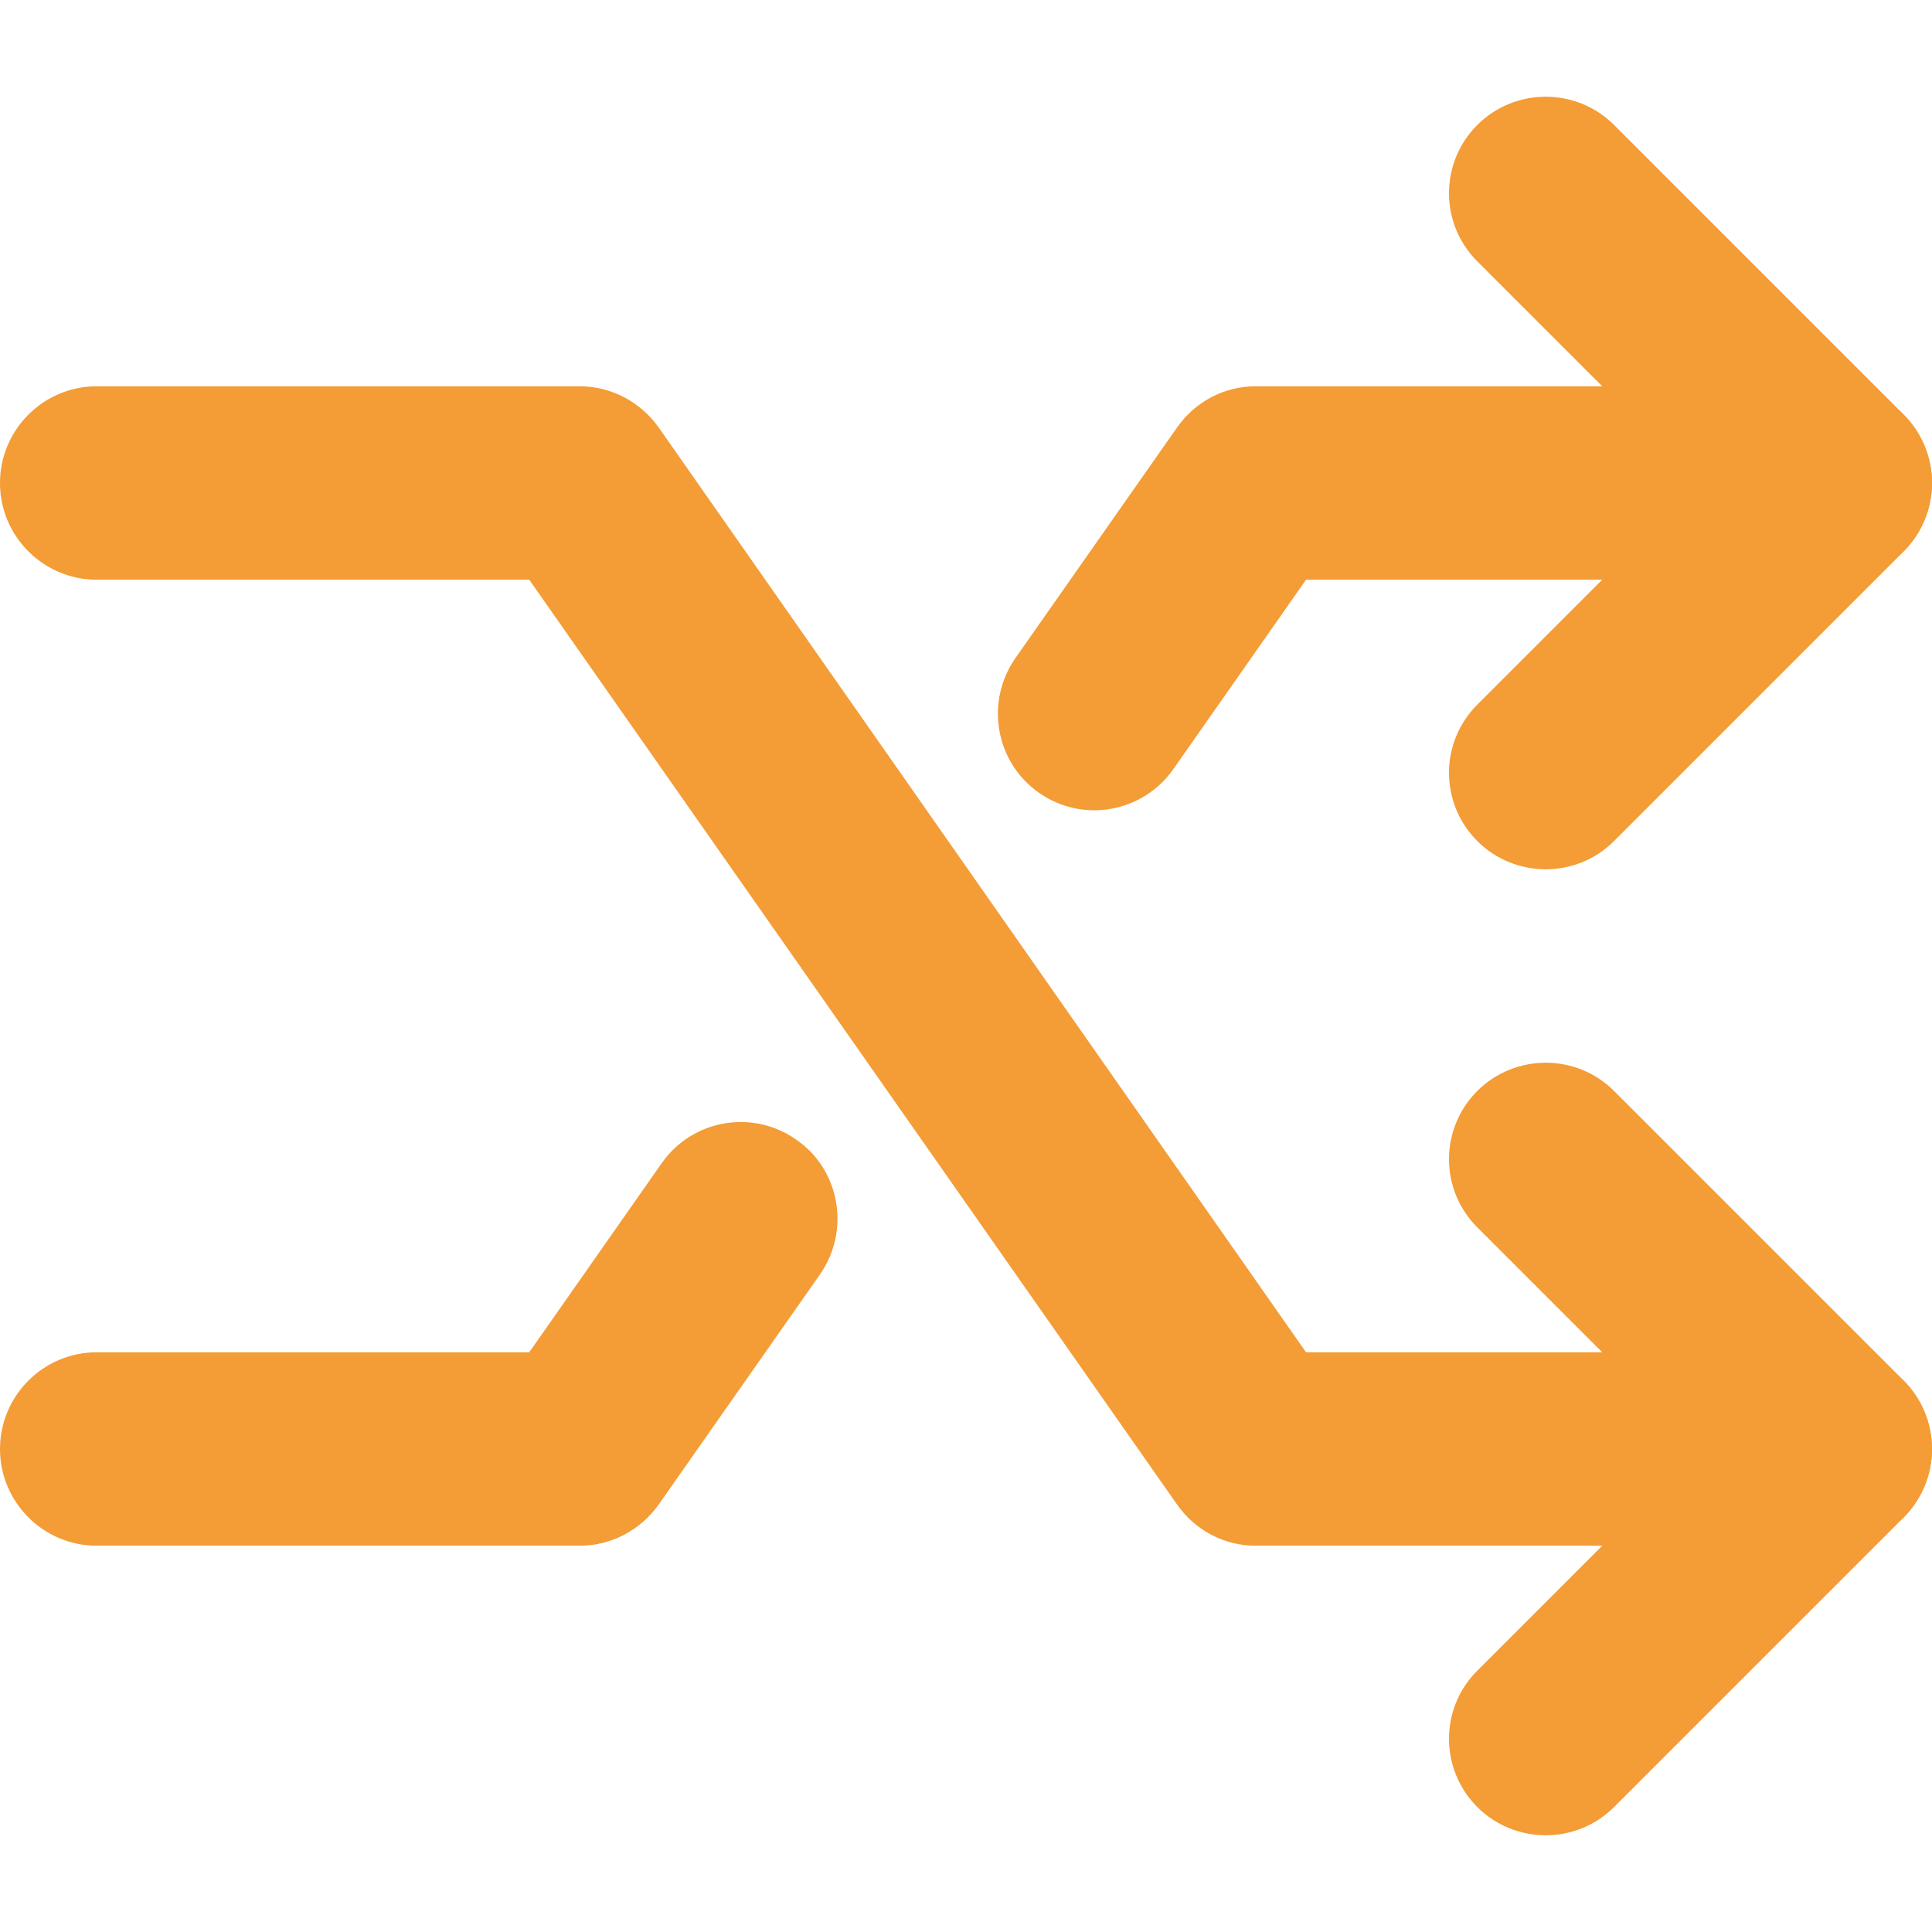 <?xml version="1.0" encoding="UTF-8"?>
<svg xmlns="http://www.w3.org/2000/svg" xmlns:xlink="http://www.w3.org/1999/xlink" width="16px" height="16px" viewBox="0 0 16 16" version="1.1">
<g id="surface1">
<path style=" stroke:none;fill-rule:nonzero;fill:rgb(95.686%,61.176%,21.176%);fill-opacity:1;" d="M 0.801 12.801 L 4.801 12.801 C 5.062 12.801 5.305 12.672 5.457 12.457 L 6.793 10.551 C 7.043 10.188 6.957 9.688 6.594 9.438 C 6.234 9.184 5.734 9.27 5.48 9.633 L 4.383 11.199 L 0.801 11.199 C 0.359 11.199 0 11.559 0 12 C 0 12.441 0.359 12.801 0.801 12.801 Z M 9.719 6.367 L 10.816 4.801 L 15.199 4.801 C 15.641 4.801 16 4.441 16 4 C 16 3.559 15.641 3.199 15.199 3.199 L 10.398 3.199 C 10.137 3.199 9.895 3.328 9.746 3.543 L 8.41 5.449 C 8.156 5.812 8.242 6.312 8.605 6.566 C 8.969 6.82 9.465 6.73 9.719 6.367 Z M 9.719 6.367 "/>
<path style=" stroke:none;fill-rule:nonzero;fill:rgb(95.686%,61.176%,21.176%);fill-opacity:1;" d="M 12.234 2.164 L 14.07 4 L 12.234 5.836 C 11.922 6.148 11.922 6.652 12.234 6.965 C 12.547 7.277 13.055 7.277 13.367 6.965 L 15.766 4.566 C 15.914 4.418 16 4.211 16 4 C 16 3.789 15.914 3.582 15.766 3.434 L 13.367 1.035 C 13.055 0.723 12.547 0.723 12.234 1.035 C 11.922 1.348 11.922 1.852 12.234 2.164 Z M 12.234 2.164 "/>
<path style=" stroke:none;fill-rule:nonzero;fill:rgb(95.686%,61.176%,21.176%);fill-opacity:1;" d="M 0.801 4.801 L 4.383 4.801 L 9.746 12.457 C 9.895 12.672 10.137 12.801 10.398 12.801 L 15.199 12.801 C 15.641 12.801 16 12.441 16 12 C 16 11.559 15.641 11.199 15.199 11.199 L 10.816 11.199 L 5.457 3.543 C 5.305 3.328 5.062 3.199 4.801 3.199 L 0.801 3.199 C 0.359 3.199 0 3.559 0 4 C 0 4.441 0.359 4.801 0.801 4.801 Z M 0.801 4.801 "/>
<path style=" stroke:none;fill-rule:nonzero;fill:rgb(95.686%,61.176%,21.176%);fill-opacity:1;" d="M 13.367 14.965 L 15.766 12.566 C 15.914 12.418 16 12.211 16 12 C 16 11.789 15.914 11.582 15.766 11.434 L 13.367 9.035 C 13.055 8.723 12.547 8.723 12.234 9.035 C 11.922 9.348 11.922 9.852 12.234 10.164 L 14.07 12 L 12.234 13.836 C 11.922 14.148 11.922 14.652 12.234 14.965 C 12.547 15.277 13.055 15.277 13.367 14.965 Z M 13.367 14.965 "/>
</g>
</svg>
